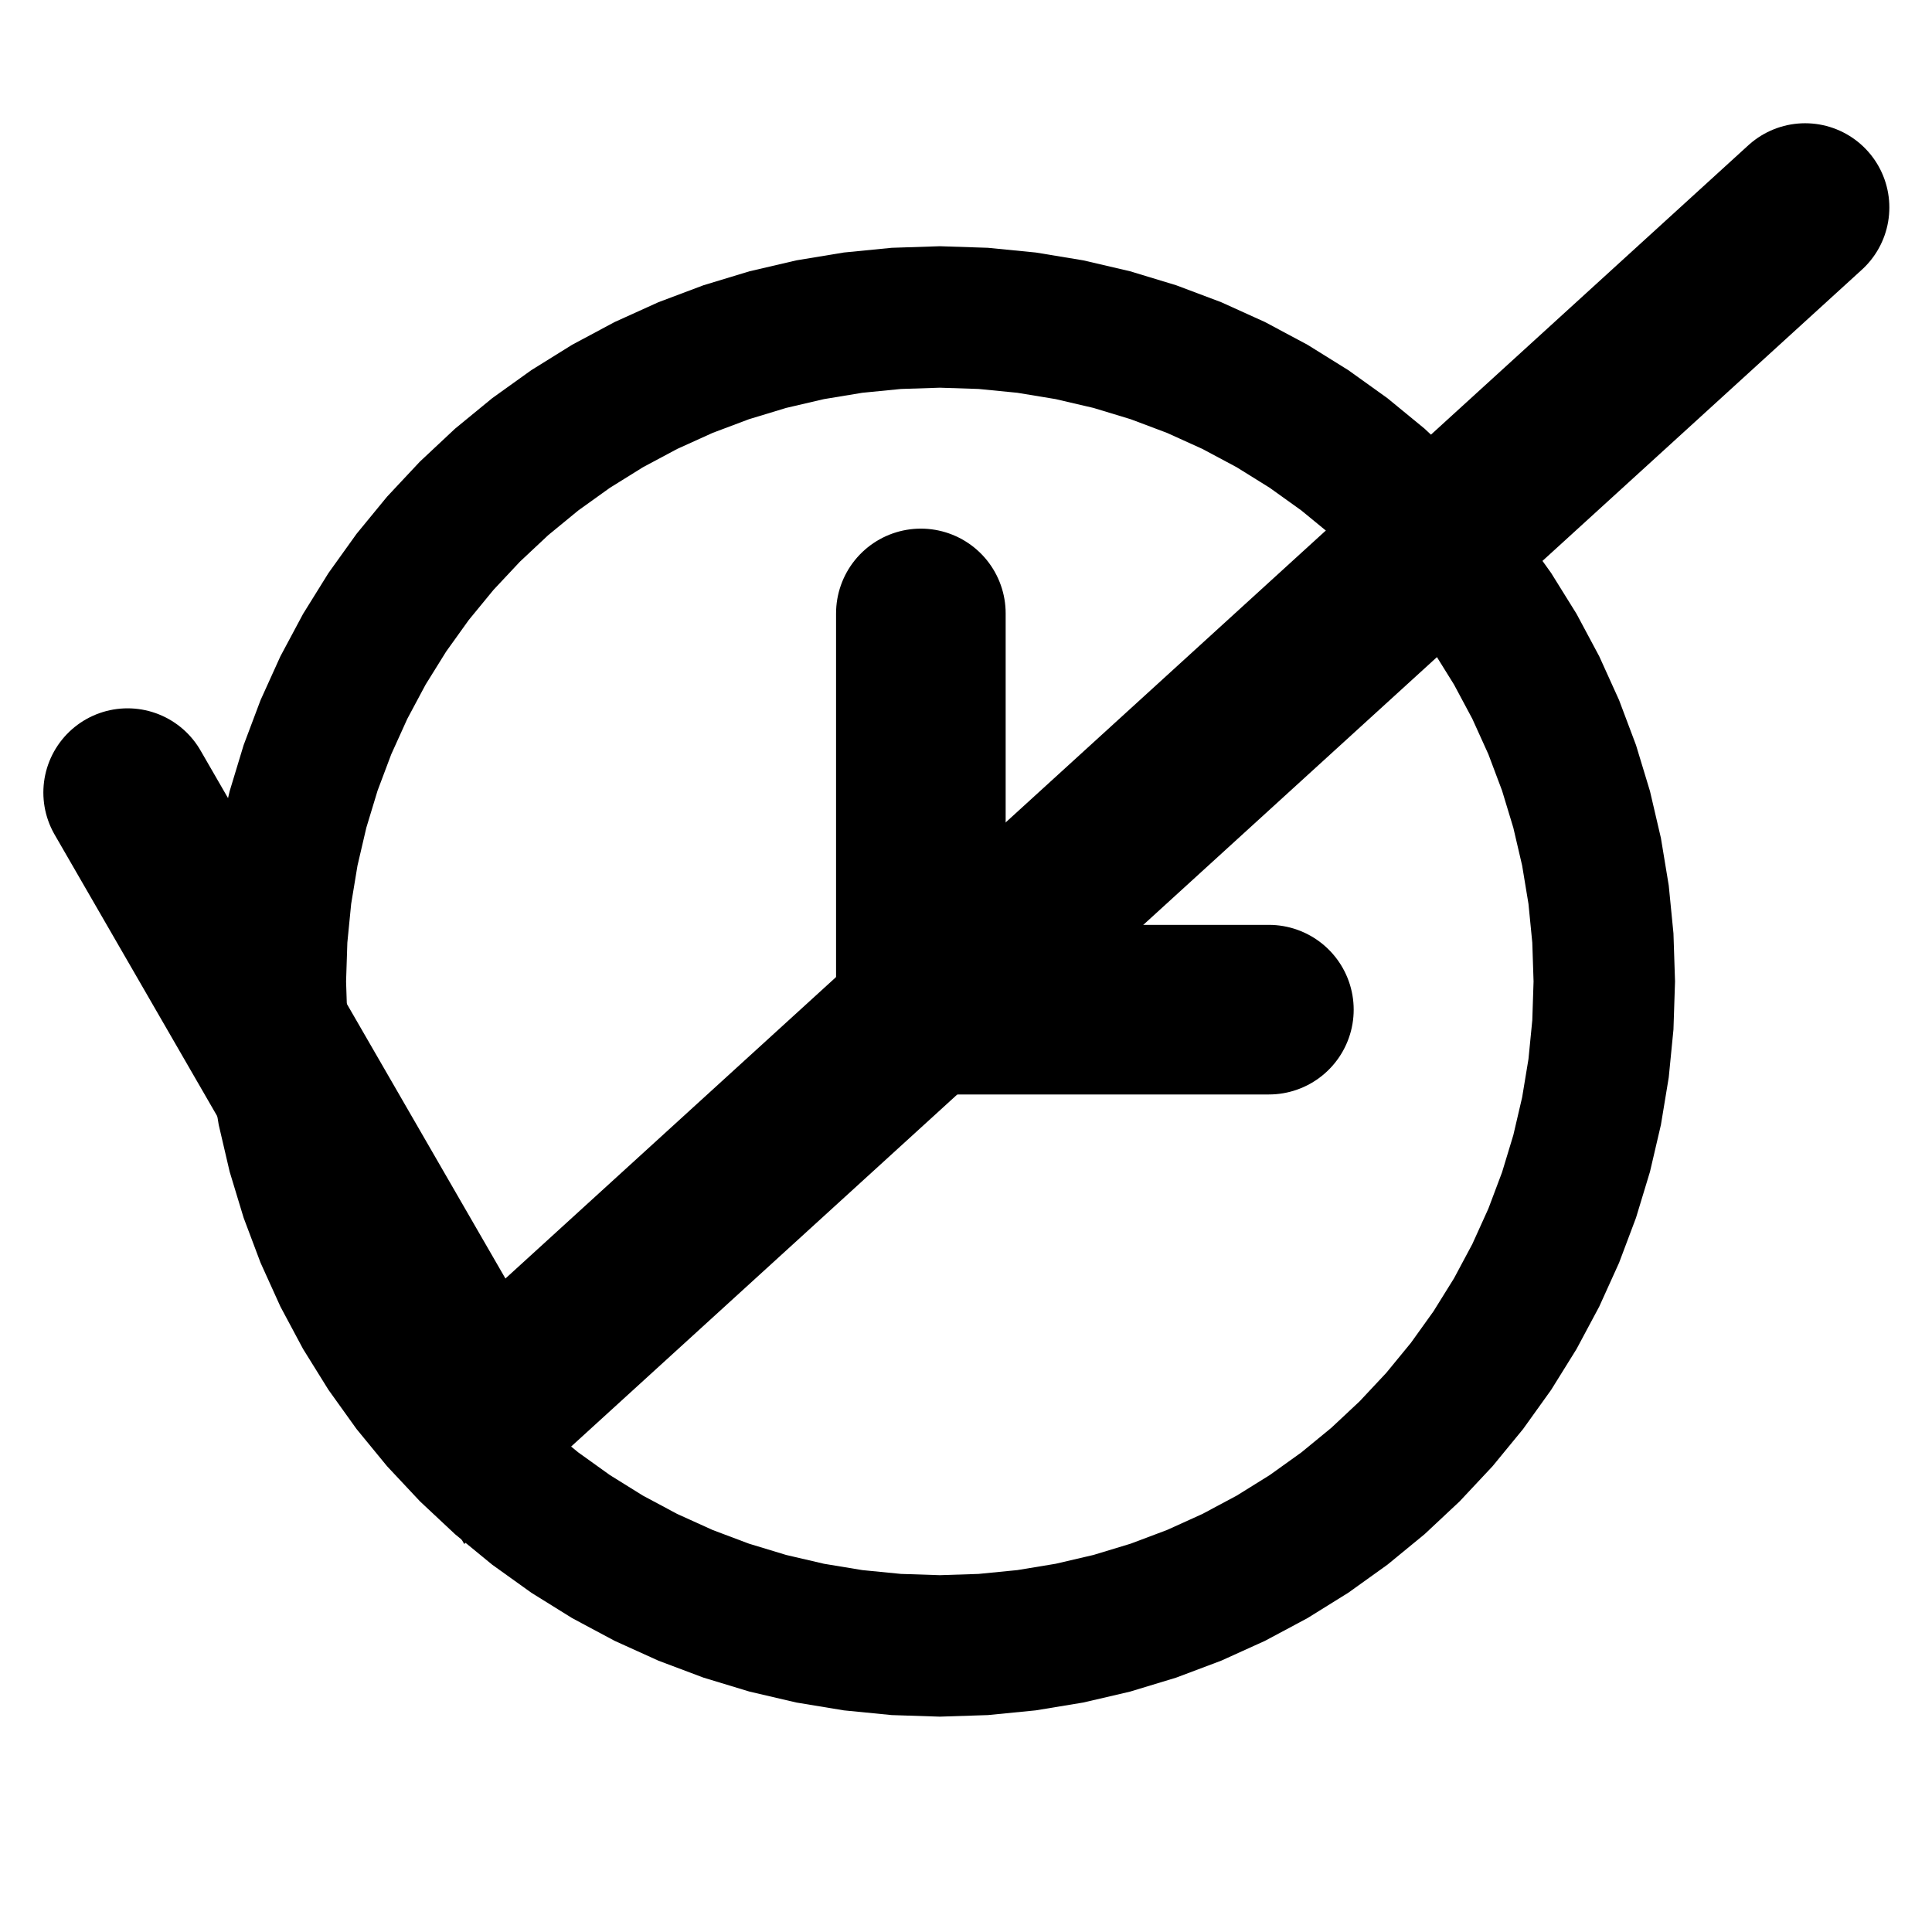 <?xml version="1.0" encoding="UTF-8"?>
<!-- Generator: Blender, SVG Export for Grease Pencil - v1.0 -->
<!DOCTYPE svg PUBLIC "-//W3C//DTD SVG 1.1//EN" "http://www.w3.org/Graphics/SVG/1.1/DTD/svg11.dtd">
<svg version="1.0" x="0px" y="0px" xmlns="http://www.w3.org/2000/svg" width="520px" height="520px" viewBox="0 0 520 520">
	<g id="blender_frame_1">
		<g id="blender_object_timer">
			<!--Layer: Lines-->
			<g id="Lines">
				<polygon stroke="#000000" stroke-opacity="1" fill="none" stroke-linecap="round" stroke-width="38.057" points="431.798,264.156 431.415,252.459 430.268,240.812 428.362,229.265 425.704,217.868 422.307,206.668 418.185,195.715 413.355,185.055 407.838,174.734 401.658,164.795 394.841,155.282 387.416,146.236 379.416,137.694 370.874,129.693 361.827,122.269 352.314,115.452 342.376,109.272 332.055,103.755 321.394,98.925 310.441,94.803 299.242,91.405 287.844,88.748 276.297,86.841 264.651,85.694 252.954,85.311 241.257,85.694 229.61,86.841 218.063,88.748 206.665,91.405 195.466,94.803 184.513,98.925 173.853,103.755 163.531,109.272 153.593,115.452 144.08,122.269 135.033,129.693 126.491,137.694 118.491,146.236 111.066,155.282 104.249,164.795 98.069,174.734 92.552,185.055 87.722,195.715 83.6,206.668 80.203,217.868 77.545,229.265 75.639,240.812 74.492,252.459 74.109,264.156 74.492,275.853 75.639,287.5 77.545,299.047 80.203,310.445 83.6,321.644 87.723,332.597 92.553,343.257 98.07,353.579 104.25,363.517 111.067,373.03 118.491,382.077 126.491,390.619 135.033,398.619 144.08,406.043 153.593,412.86 163.531,419.04 173.853,424.557 184.513,429.387 195.466,433.509 206.665,436.907 218.063,439.564 229.61,441.471 241.257,442.618 252.954,443.001 264.651,442.618 276.298,441.47 287.845,439.564 299.242,436.907 310.441,433.509 321.395,429.387 332.055,424.557 342.376,419.04 352.314,412.86 361.827,406.043 370.874,398.618 379.416,390.618 387.416,382.076 394.841,373.03 401.658,363.517 407.838,353.578 413.355,343.257 418.185,332.597 422.307,321.644 425.704,310.445 428.362,299.047 430.268,287.5 431.415,275.853" />
				<polyline stroke="#000000" stroke-opacity="1" fill="none" stroke-linecap="round" stroke-width="45.648" points="247.851,165.105 247.851,180.34 247.851,195.576 247.851,210.811 247.851,226.047 247.851,241.282 247.851,256.518 247.851,271.753 261.233,271.753 274.614,271.753 287.996,271.753 301.377,271.753 314.759,271.753 328.14,271.753 341.522,271.753" />
			</g>
		</g>
	</g>
	<g id="blender_frame_1">
		<g id="blender_object_tick">
			<!--Layer: Lines-->
			<g id="Lines">
				<polyline stroke="#000000" stroke-opacity="1" fill="none" stroke-linecap="round" stroke-width="45.334" points="34.336,213.313 48.073,237.103 61.809,260.893 75.546,284.683 89.282,308.474 103.019,332.264 116.756,356.054 130.492,379.844 181.258,333.558 232.024,287.272 282.79,240.985 333.555,194.699 384.321,148.412 435.087,102.126 485.853,55.839" />
			</g>
		</g>
	</g>
	<g id="blender_frame_1">
		<g id="blender_object_down arrow">
			<!--Layer: Lines-->
			<g id="Lines" />
		</g>
	</g>
	<g id="blender_frame_1">
		<g id="blender_object_up arrow">
			<!--Layer: Lines-->
			<g id="Lines" />
		</g>
	</g>
	<g id="blender_frame_1">
		<g id="blender_object_maximize">
			<!--Layer: Lines-->
			<g id="Lines" />
		</g>
	</g>
	<g id="blender_frame_1">
		<g id="blender_object_minimize">
			<!--Layer: Lines-->
			<g id="Lines" />
		</g>
	</g>
</svg>
